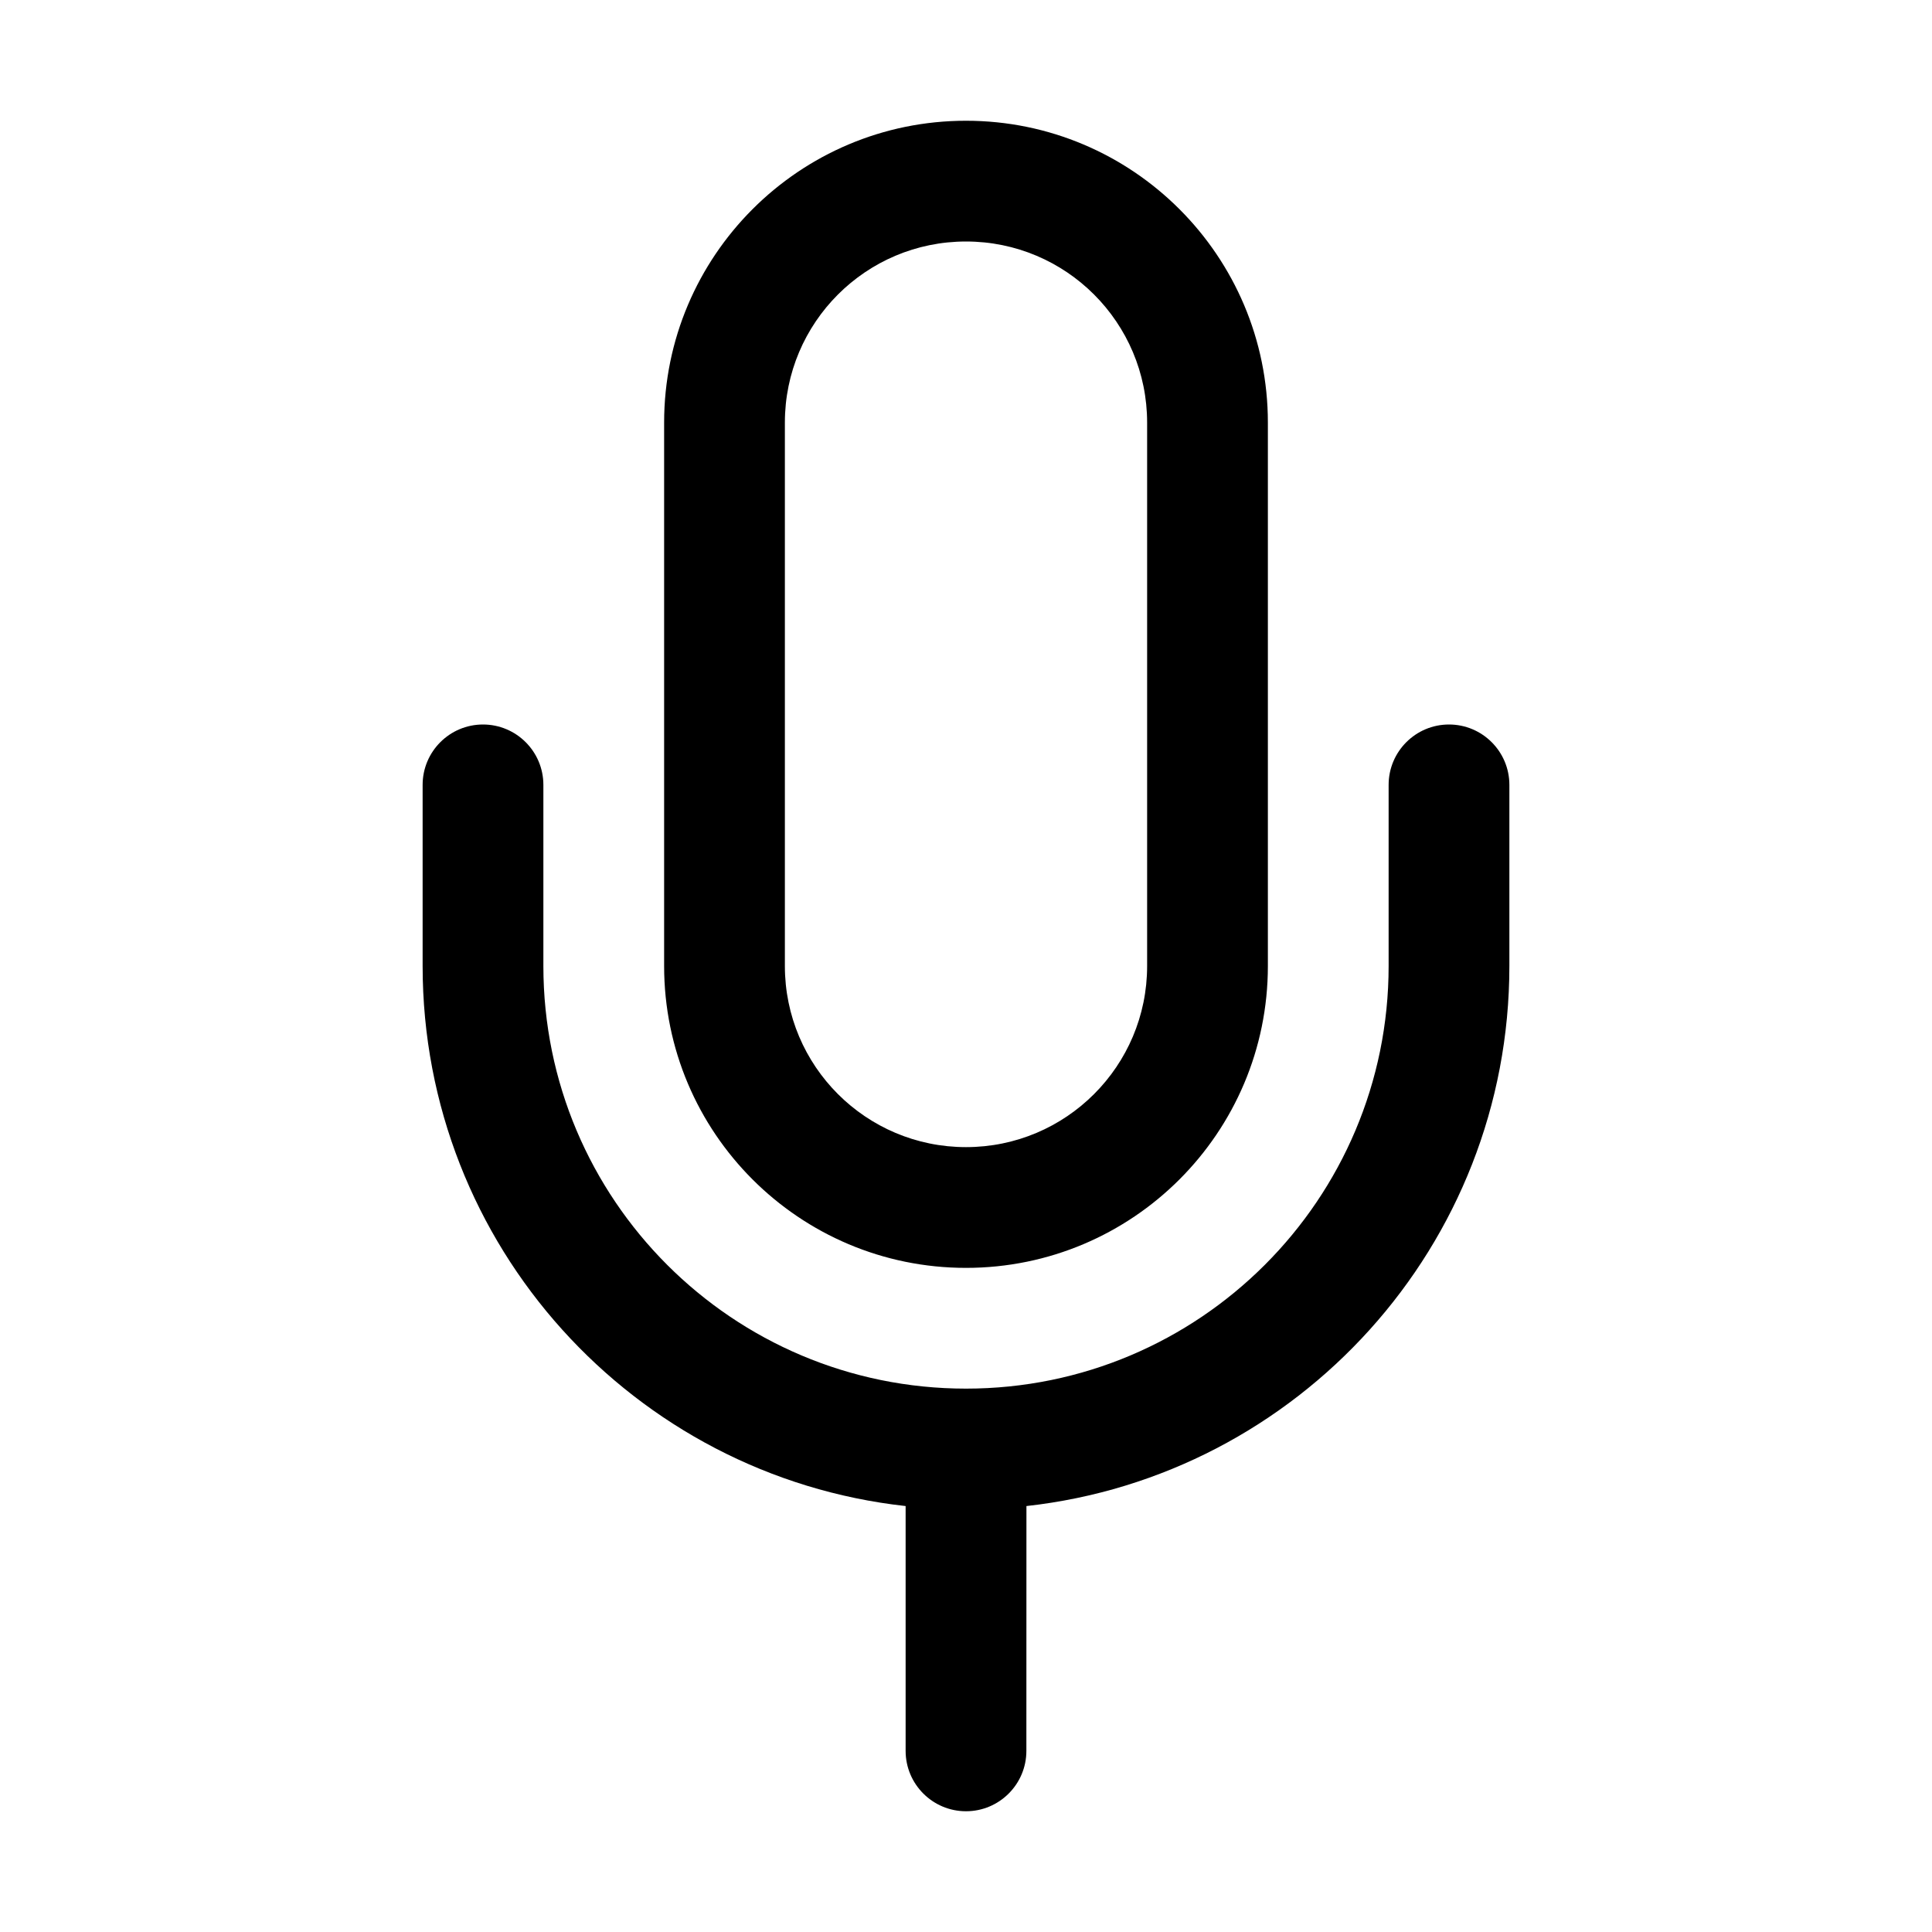 <svg xmlns="http://www.w3.org/2000/svg" xmlns:xlink="http://www.w3.org/1999/xlink" version="1.1" viewBox="0 0 32 32"><title>mic_border</title><path d="M24 12c0.552 0 1 0.448 1 1v3c0 4.632-3.5 8.447-7.999 8.945l-0.001 4.055c0 0.552-0.448 1-1 1s-1-0.448-1-1l0-4.055c-4.5-0.497-8-4.312-8-8.945v-3c0-0.552 0.448-1 1-1s1 0.448 1 1v3c0 3.866 3.134 7 7 7s7-3.134 7-7v-3c0-0.552 0.448-1 1-1zM16 2c2.761 0 5 2.239 5 5v9c0 2.761-2.239 5-5 5s-5-2.239-5-5v-9c0-2.761 2.239-5 5-5zM16 4c-1.657 0-3 1.343-3 3v9c0 1.657 1.343 3 3 3s3-1.343 3-3v-9c0-1.657-1.343-3-3-3z"/></svg>